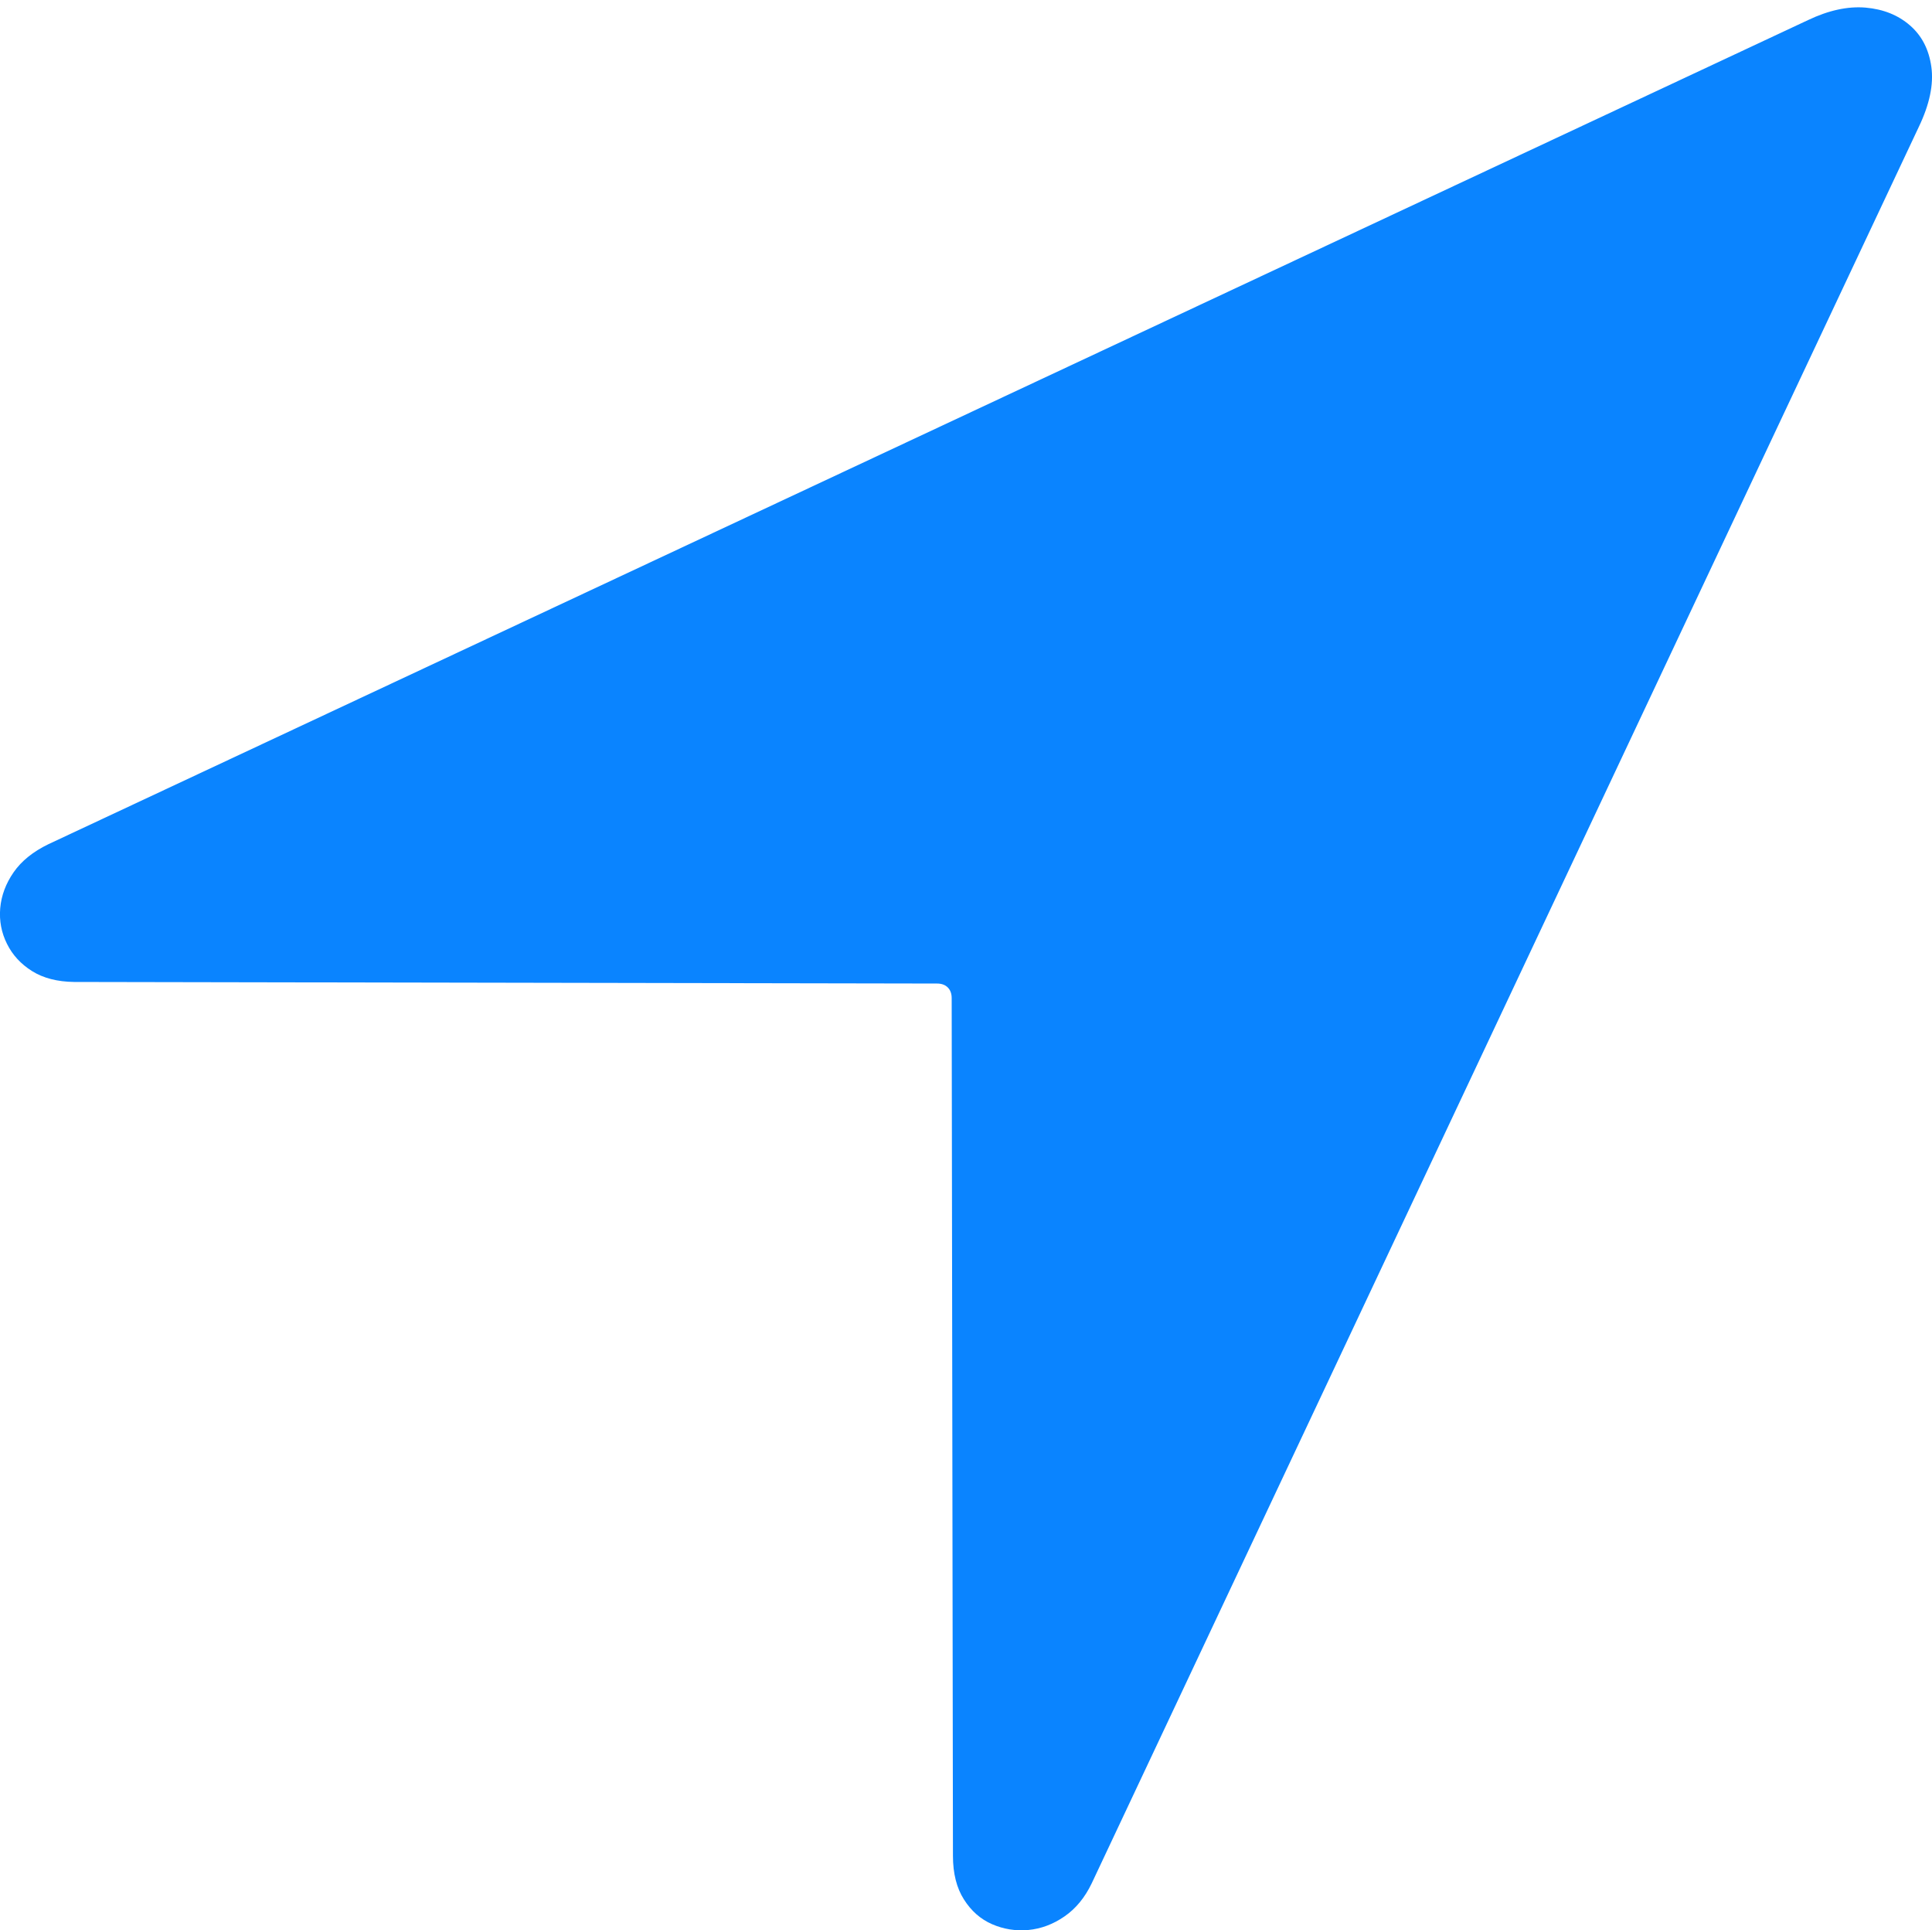 <?xml version="1.0" encoding="UTF-8"?>
<!--Generator: Apple Native CoreSVG 175-->
<!DOCTYPE svg
PUBLIC "-//W3C//DTD SVG 1.1//EN"
       "http://www.w3.org/Graphics/SVG/1.1/DTD/svg11.dtd">
<svg version="1.1" xmlns="http://www.w3.org/2000/svg" xmlns:xlink="http://www.w3.org/1999/xlink" width="18.285" height="18.266">
 <g>
  <rect height="18.266" opacity="0" width="18.285" x="0" y="0"/>
  <path d="M0.701 9.292L8.868 9.307Q8.933 9.307 8.97 9.344Q9.007 9.381 9.007 9.446L9.019 17.561Q9.019 17.811 9.123 17.974Q9.226 18.137 9.389 18.208Q9.552 18.279 9.732 18.263Q9.913 18.246 10.074 18.135Q10.235 18.024 10.332 17.822L18.16 1.201Q18.313 0.882 18.279 0.634Q18.245 0.386 18.076 0.24Q17.908 0.094 17.656 0.072Q17.404 0.051 17.112 0.19L0.459 7.988Q0.24 8.094 0.129 8.254Q0.018 8.414 0.002 8.594Q-0.013 8.773 0.066 8.931Q0.144 9.089 0.303 9.189Q0.463 9.289 0.701 9.292Z" fill="#0a84ff"/>
 </g>
</svg>
